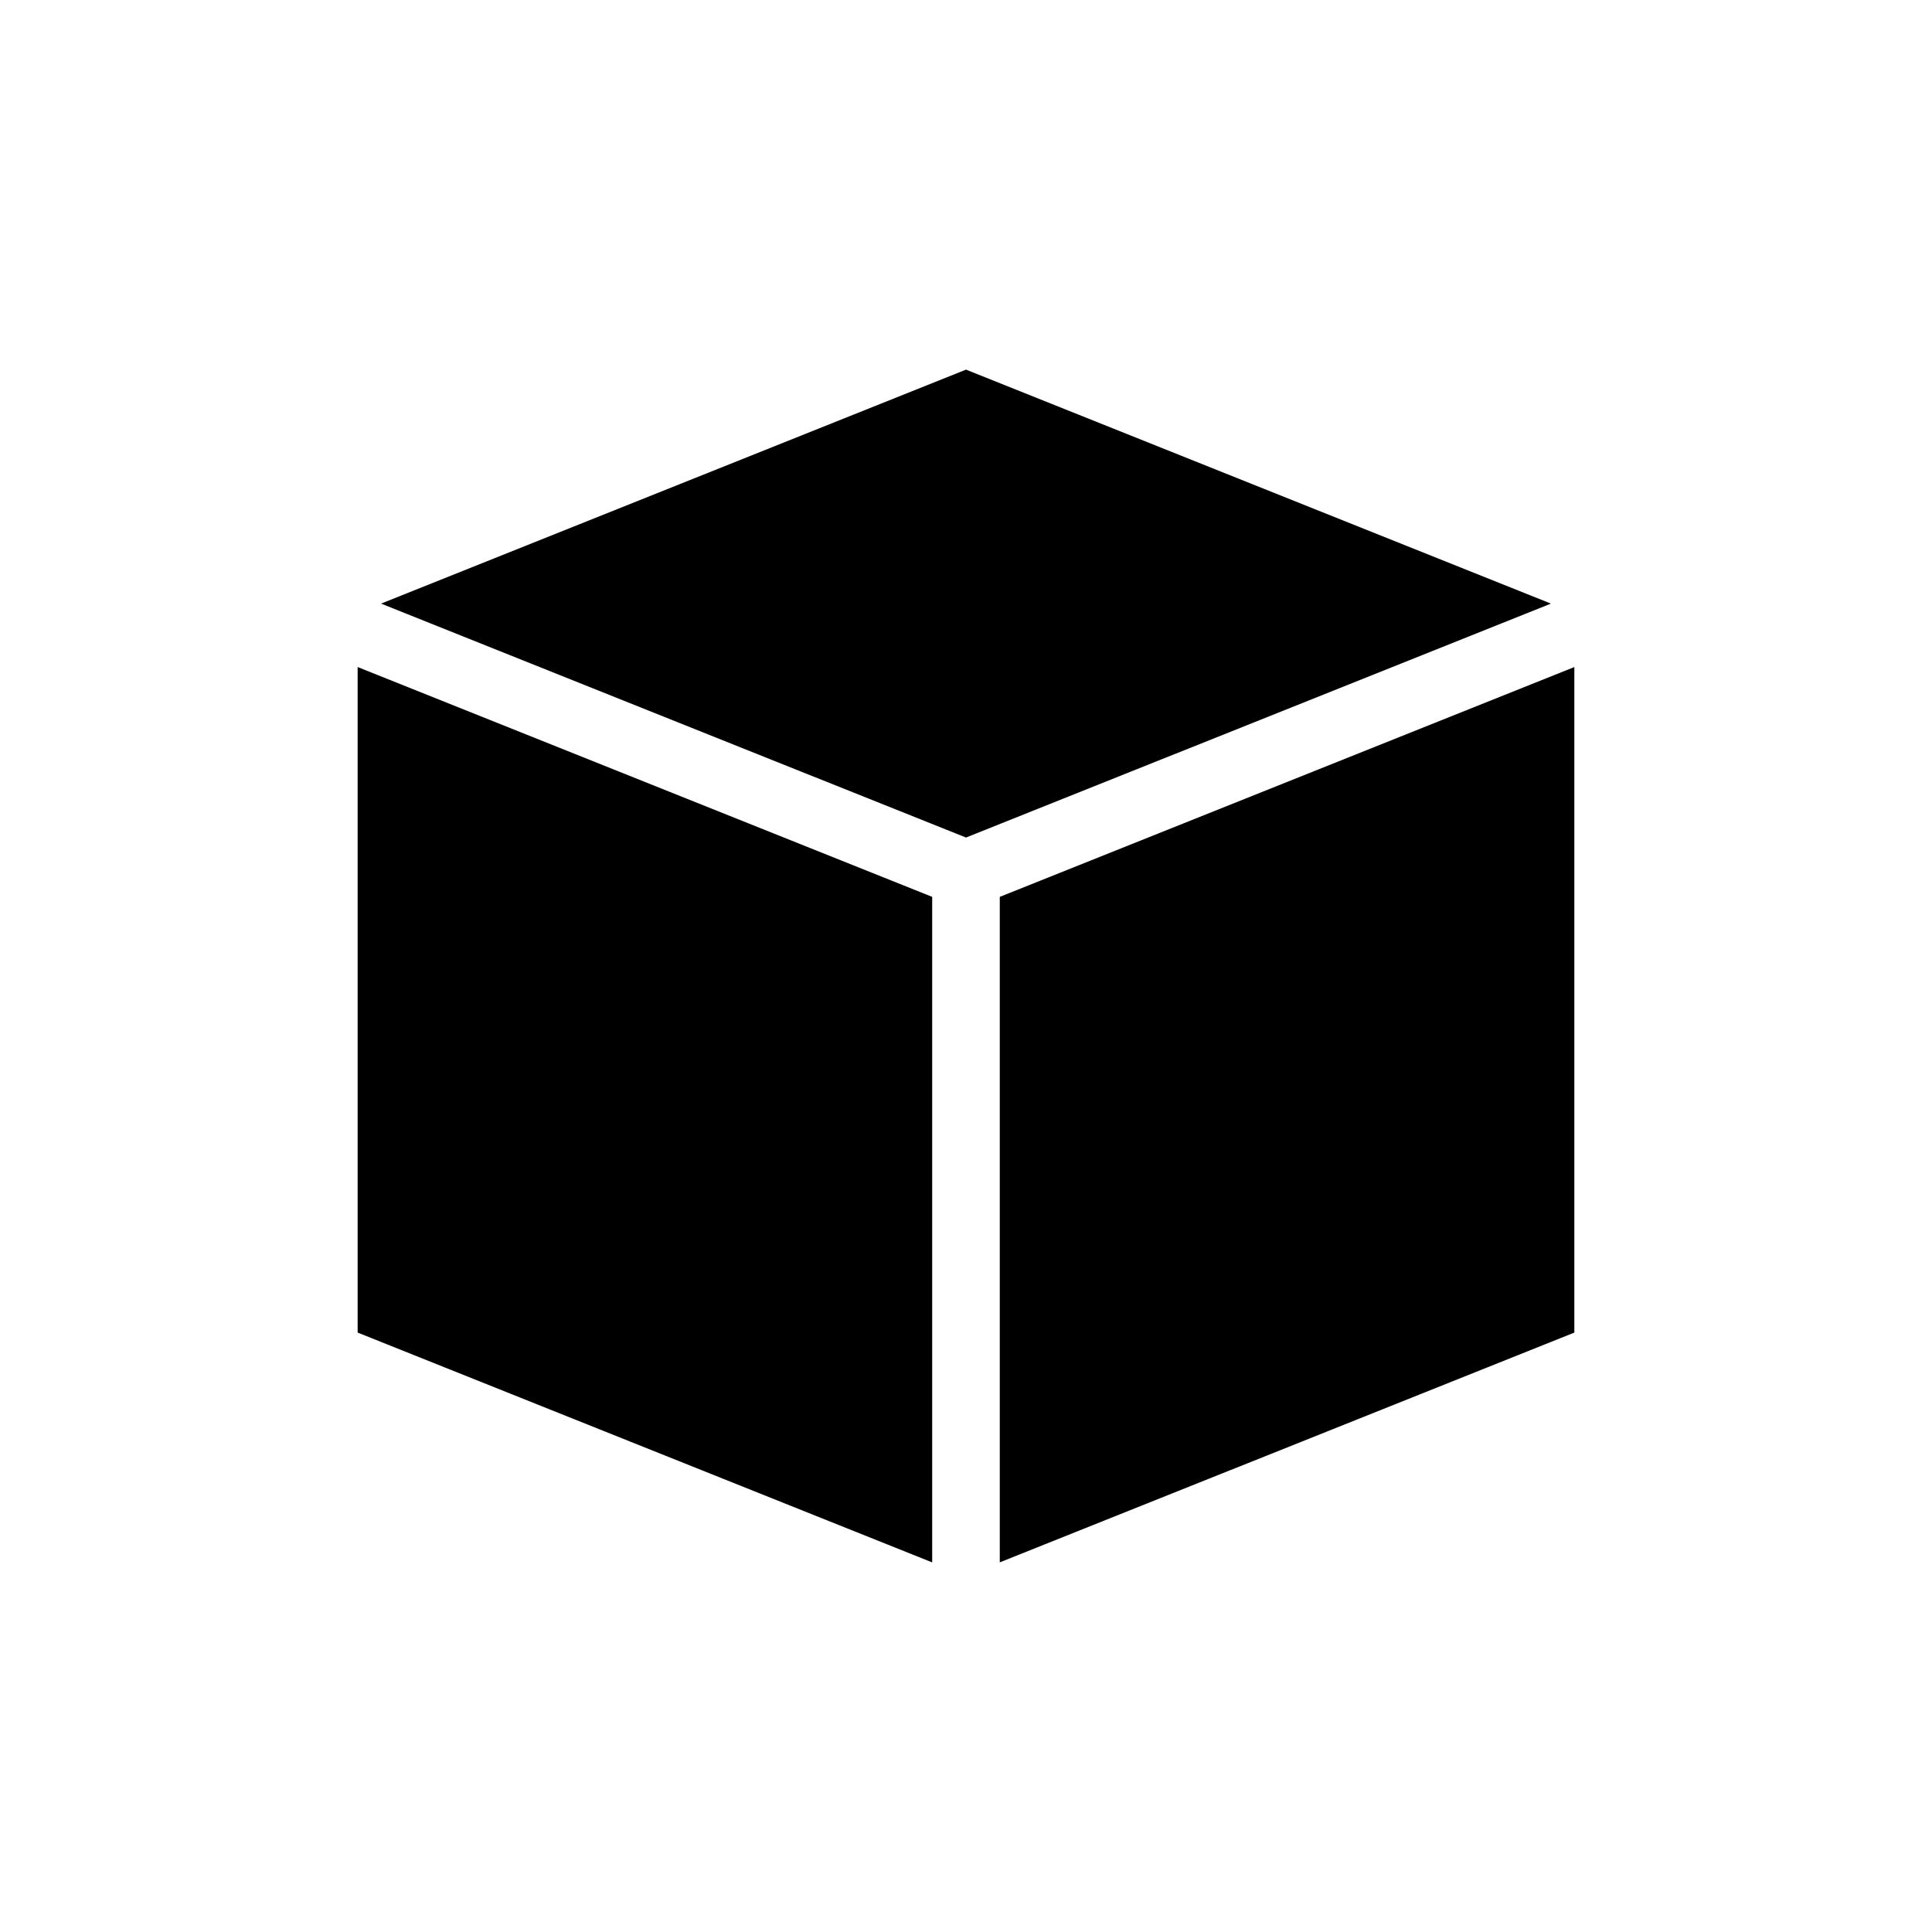<?xml version="1.0" encoding="UTF-8"?>
<svg width="1200pt" height="1200pt" version="1.1" viewBox="0 0 1200 1200" xmlns="http://www.w3.org/2000/svg">
 <defs>
  <clipPath id="a">
   <path d="m222.14 229h755.71v742h-755.71z"/>
  </clipPath>
 </defs>
 <rect width="1200" height="1200" fill="#fff"/>
 <g clip-path="url(#a)">
  <path d="m963.3 374.91-363.3 145.31-363.31-145.31 363.31-145.33zm-741.16 452.78 356.86 142.73v-413.37l-356.86-142.75zm398.84-270.64v413.36l356.87-142.72v-413.38z"/>
 </g>
</svg>
